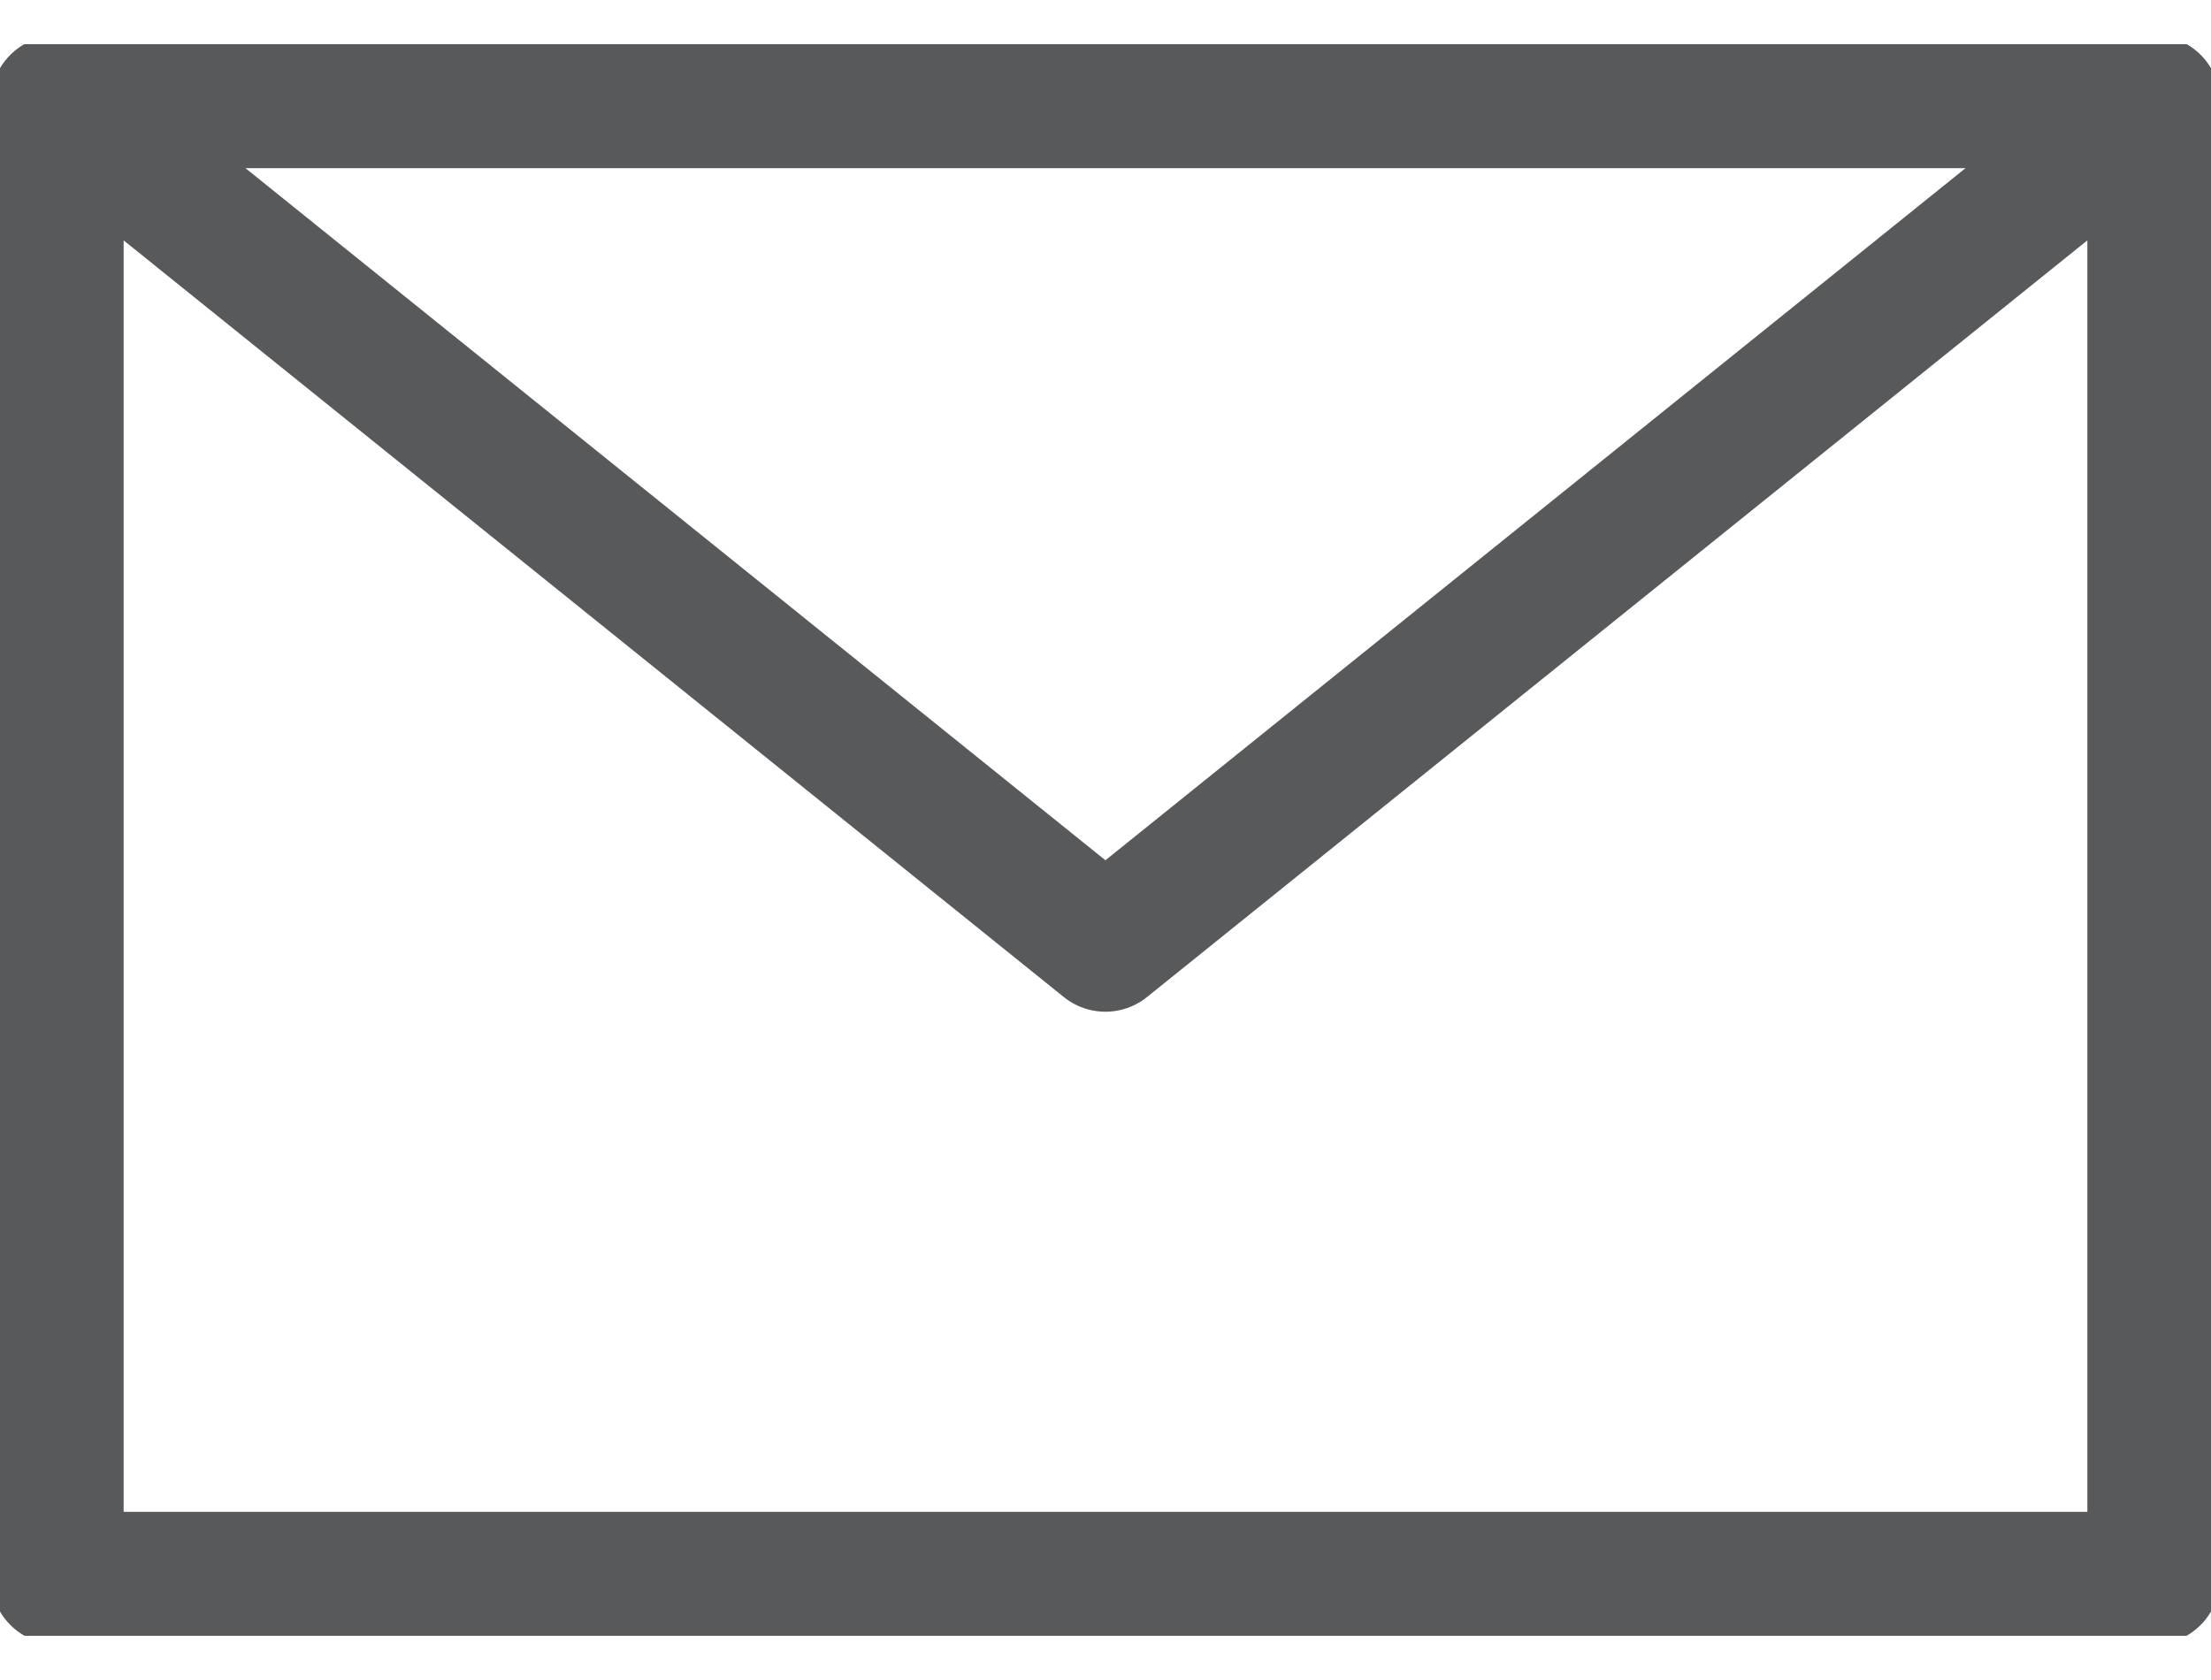 <svg width="25" height="19" viewBox="0 0 25 19" fill="none" xmlns="http://www.w3.org/2000/svg">
<g clip-path="url(#clip0_6_1711)">
<path d="M24.352 1.152H0.648V17.848H24.352V1.152Z" stroke="#58595B" stroke-width="1.5" stroke-linecap="round" stroke-linejoin="round"/>
<path d="M0.648 1.152L12.499 10.692L24.352 1.152" stroke="#58595B" stroke-width="1.5" stroke-linecap="round" stroke-linejoin="round"/>
</g>
<defs>
<clipPath id="clip0_6_1711">
<rect width="25" height="18" fill="white" transform="translate(0 0.5)"/>
</clipPath>
</defs>
</svg>
